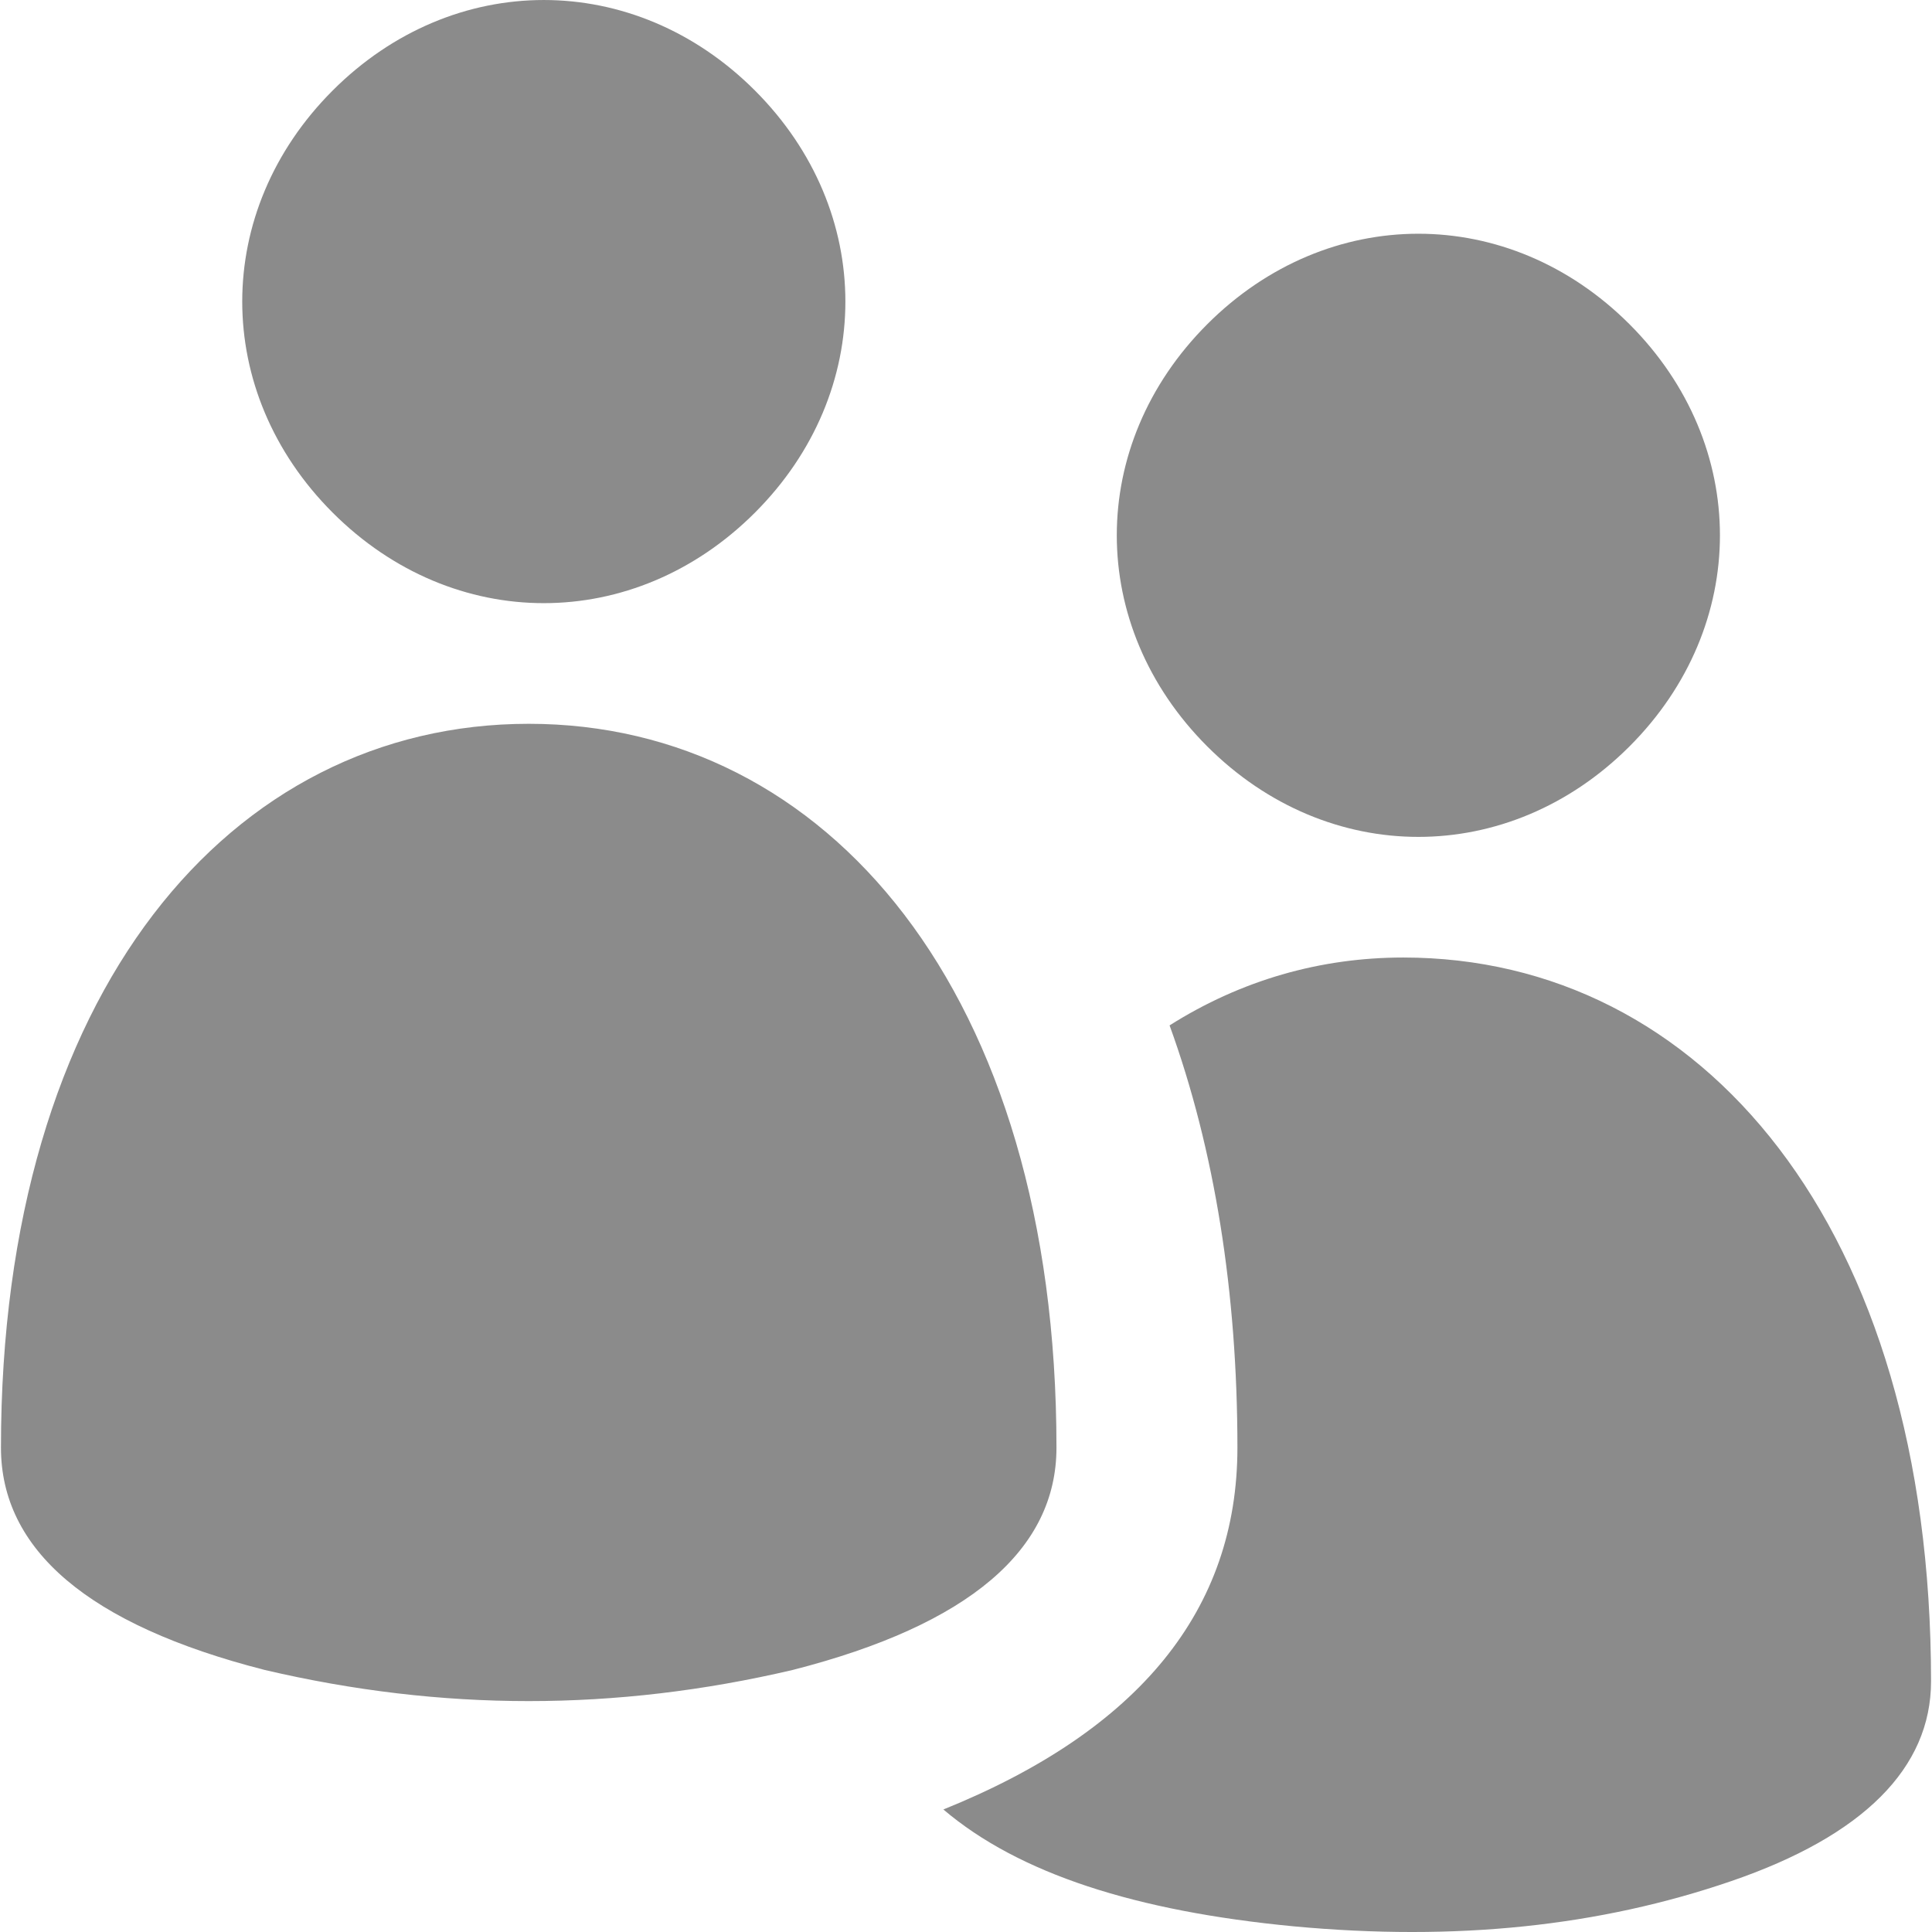 <?xml version="1.0" standalone="no"?><!DOCTYPE svg PUBLIC "-//W3C//DTD SVG 1.1//EN" "http://www.w3.org/Graphics/SVG/1.1/DTD/svg11.dtd"><svg t="1623033634543" class="icon" viewBox="0 0 1024 1024" version="1.1" xmlns="http://www.w3.org/2000/svg" p-id="2746" xmlns:xlink="http://www.w3.org/1999/xlink" width="200" height="200"><defs><style type="text/css"></style></defs><path d="M400.113 271.729c-63.933 63.939-159.836 63.939-223.775 0-63.933-63.933-63.933-159.841 0-223.775 63.939-63.933 159.841-63.933 223.775 0 63.944 63.939 63.944 159.846 0 223.775z m159.836 495.524c0 53.939-45.952 93.911-139.858 117.873-93.911 21.985-185.815 21.985-279.721 0C46.459 861.164 0.507 821.197 0.507 767.252c0-241.772 121.882-383.621 279.721-383.621 157.839-0.005 279.721 141.855 279.721 383.621z m79.928-371.635c-63.944-63.933-63.944-159.841 0-223.78 63.933-63.939 159.841-63.939 223.78 0 63.928 63.939 63.928 159.846 0 223.78-63.944 63.939-159.846 63.939-223.78 0z m103.89 111.887c157.855 0 279.726 141.865 279.726 383.621 0 45.962-35.963 81.925-105.892 105.902-69.924 23.982-145.853 31.969-231.772 23.982-83.922-7.997-145.859-27.976-185.82-61.947 103.895-41.953 155.848-105.902 155.848-191.805 0-81.92-11.991-157.844-35.958-223.78 37.955-23.982 79.913-35.973 123.868-35.973z" p-id="2747" fill="#8b8b8b"></path></svg>
